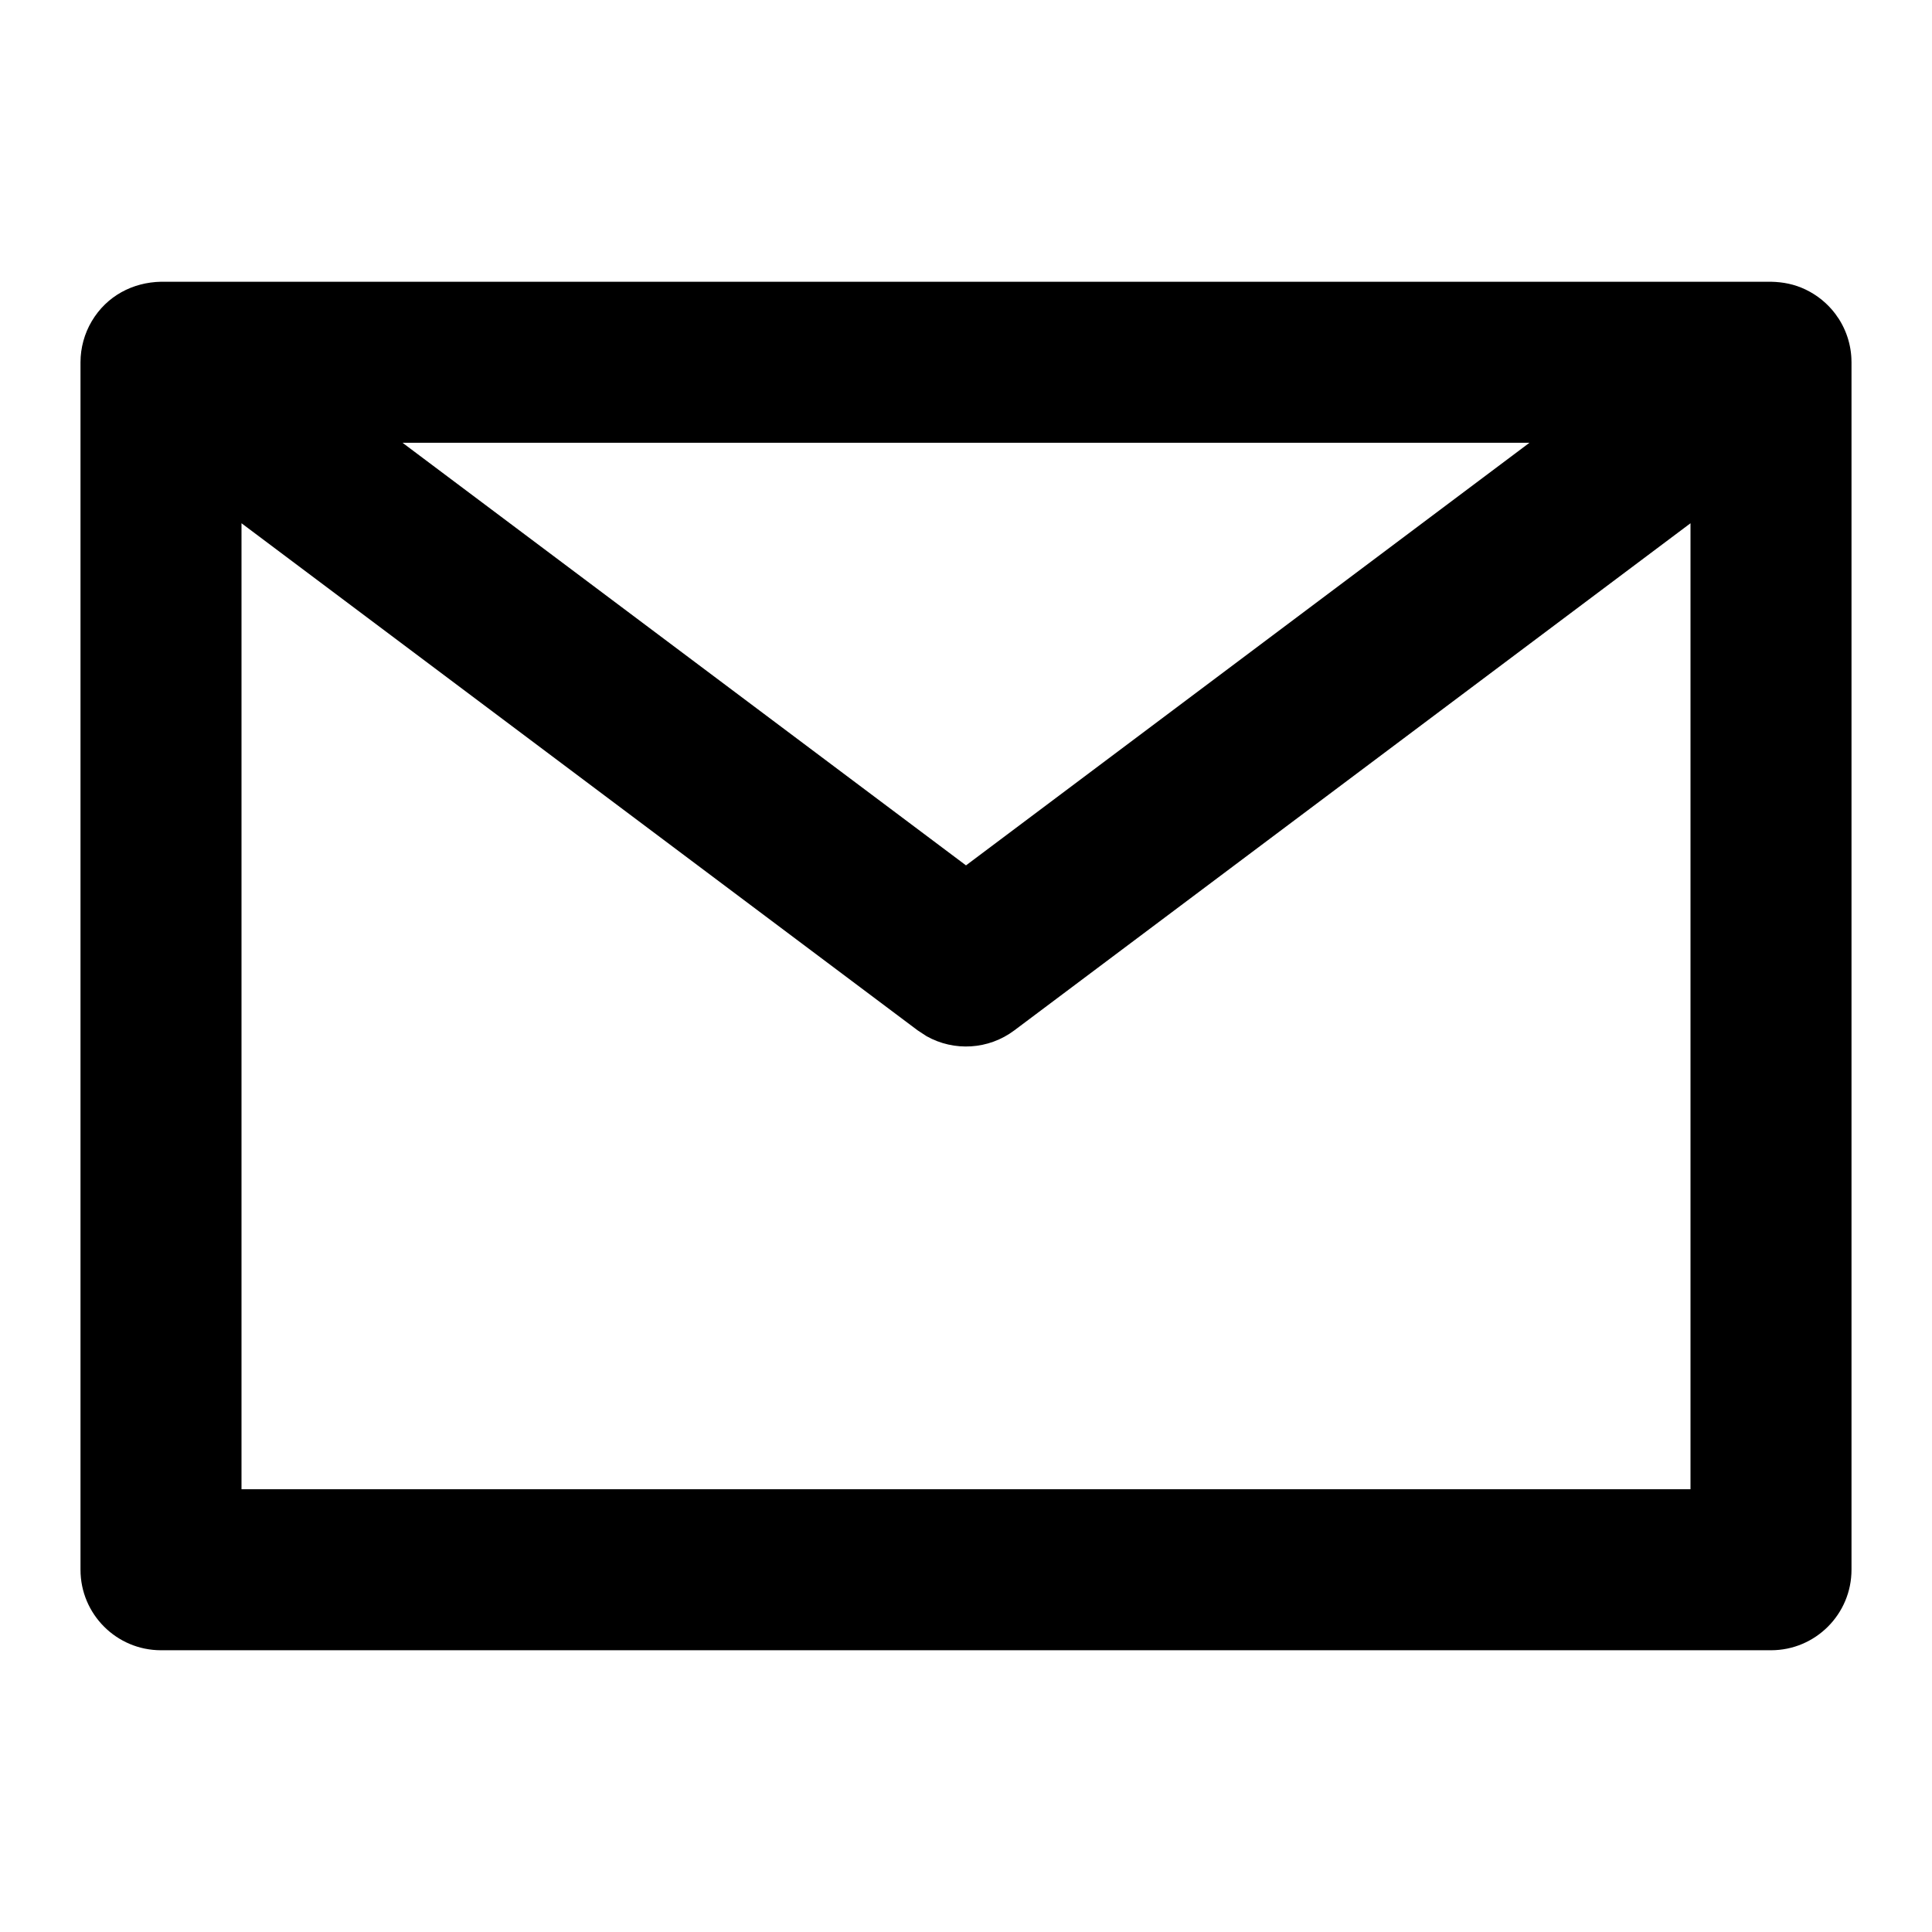 <svg width="24" height="24" viewBox="0 0 24 24" fill="none" xmlns="http://www.w3.org/2000/svg">
    <path
        d="M22 3.5C22.149 3.503 22.29 3.53 22.43 3.597C22.576 3.667 22.703 3.771 22.8 3.9C22.863 3.994 22.849 3.966 22.8 3.9C22.93 4.073 23 4.284 23 4.5C23 4.447 22.997 4.424 23 4.5V19.5C23 20.052 22.552 20.5 22 20.5H2C1.448 20.5 1 20.052 1 19.5V4.5C1 4.321 1.049 4.143 1.14 3.99C1.326 3.676 1.649 3.507 2 3.5H22ZM21 6.5L12.6 12.8C12.28 13.04 11.852 13.064 11.51 12.872L11.4 12.8L3 6.5V18.5H21V6.5ZM5 5.5L12 10.75L19 5.5H5Z"
        fill="currentColor" />
</svg>